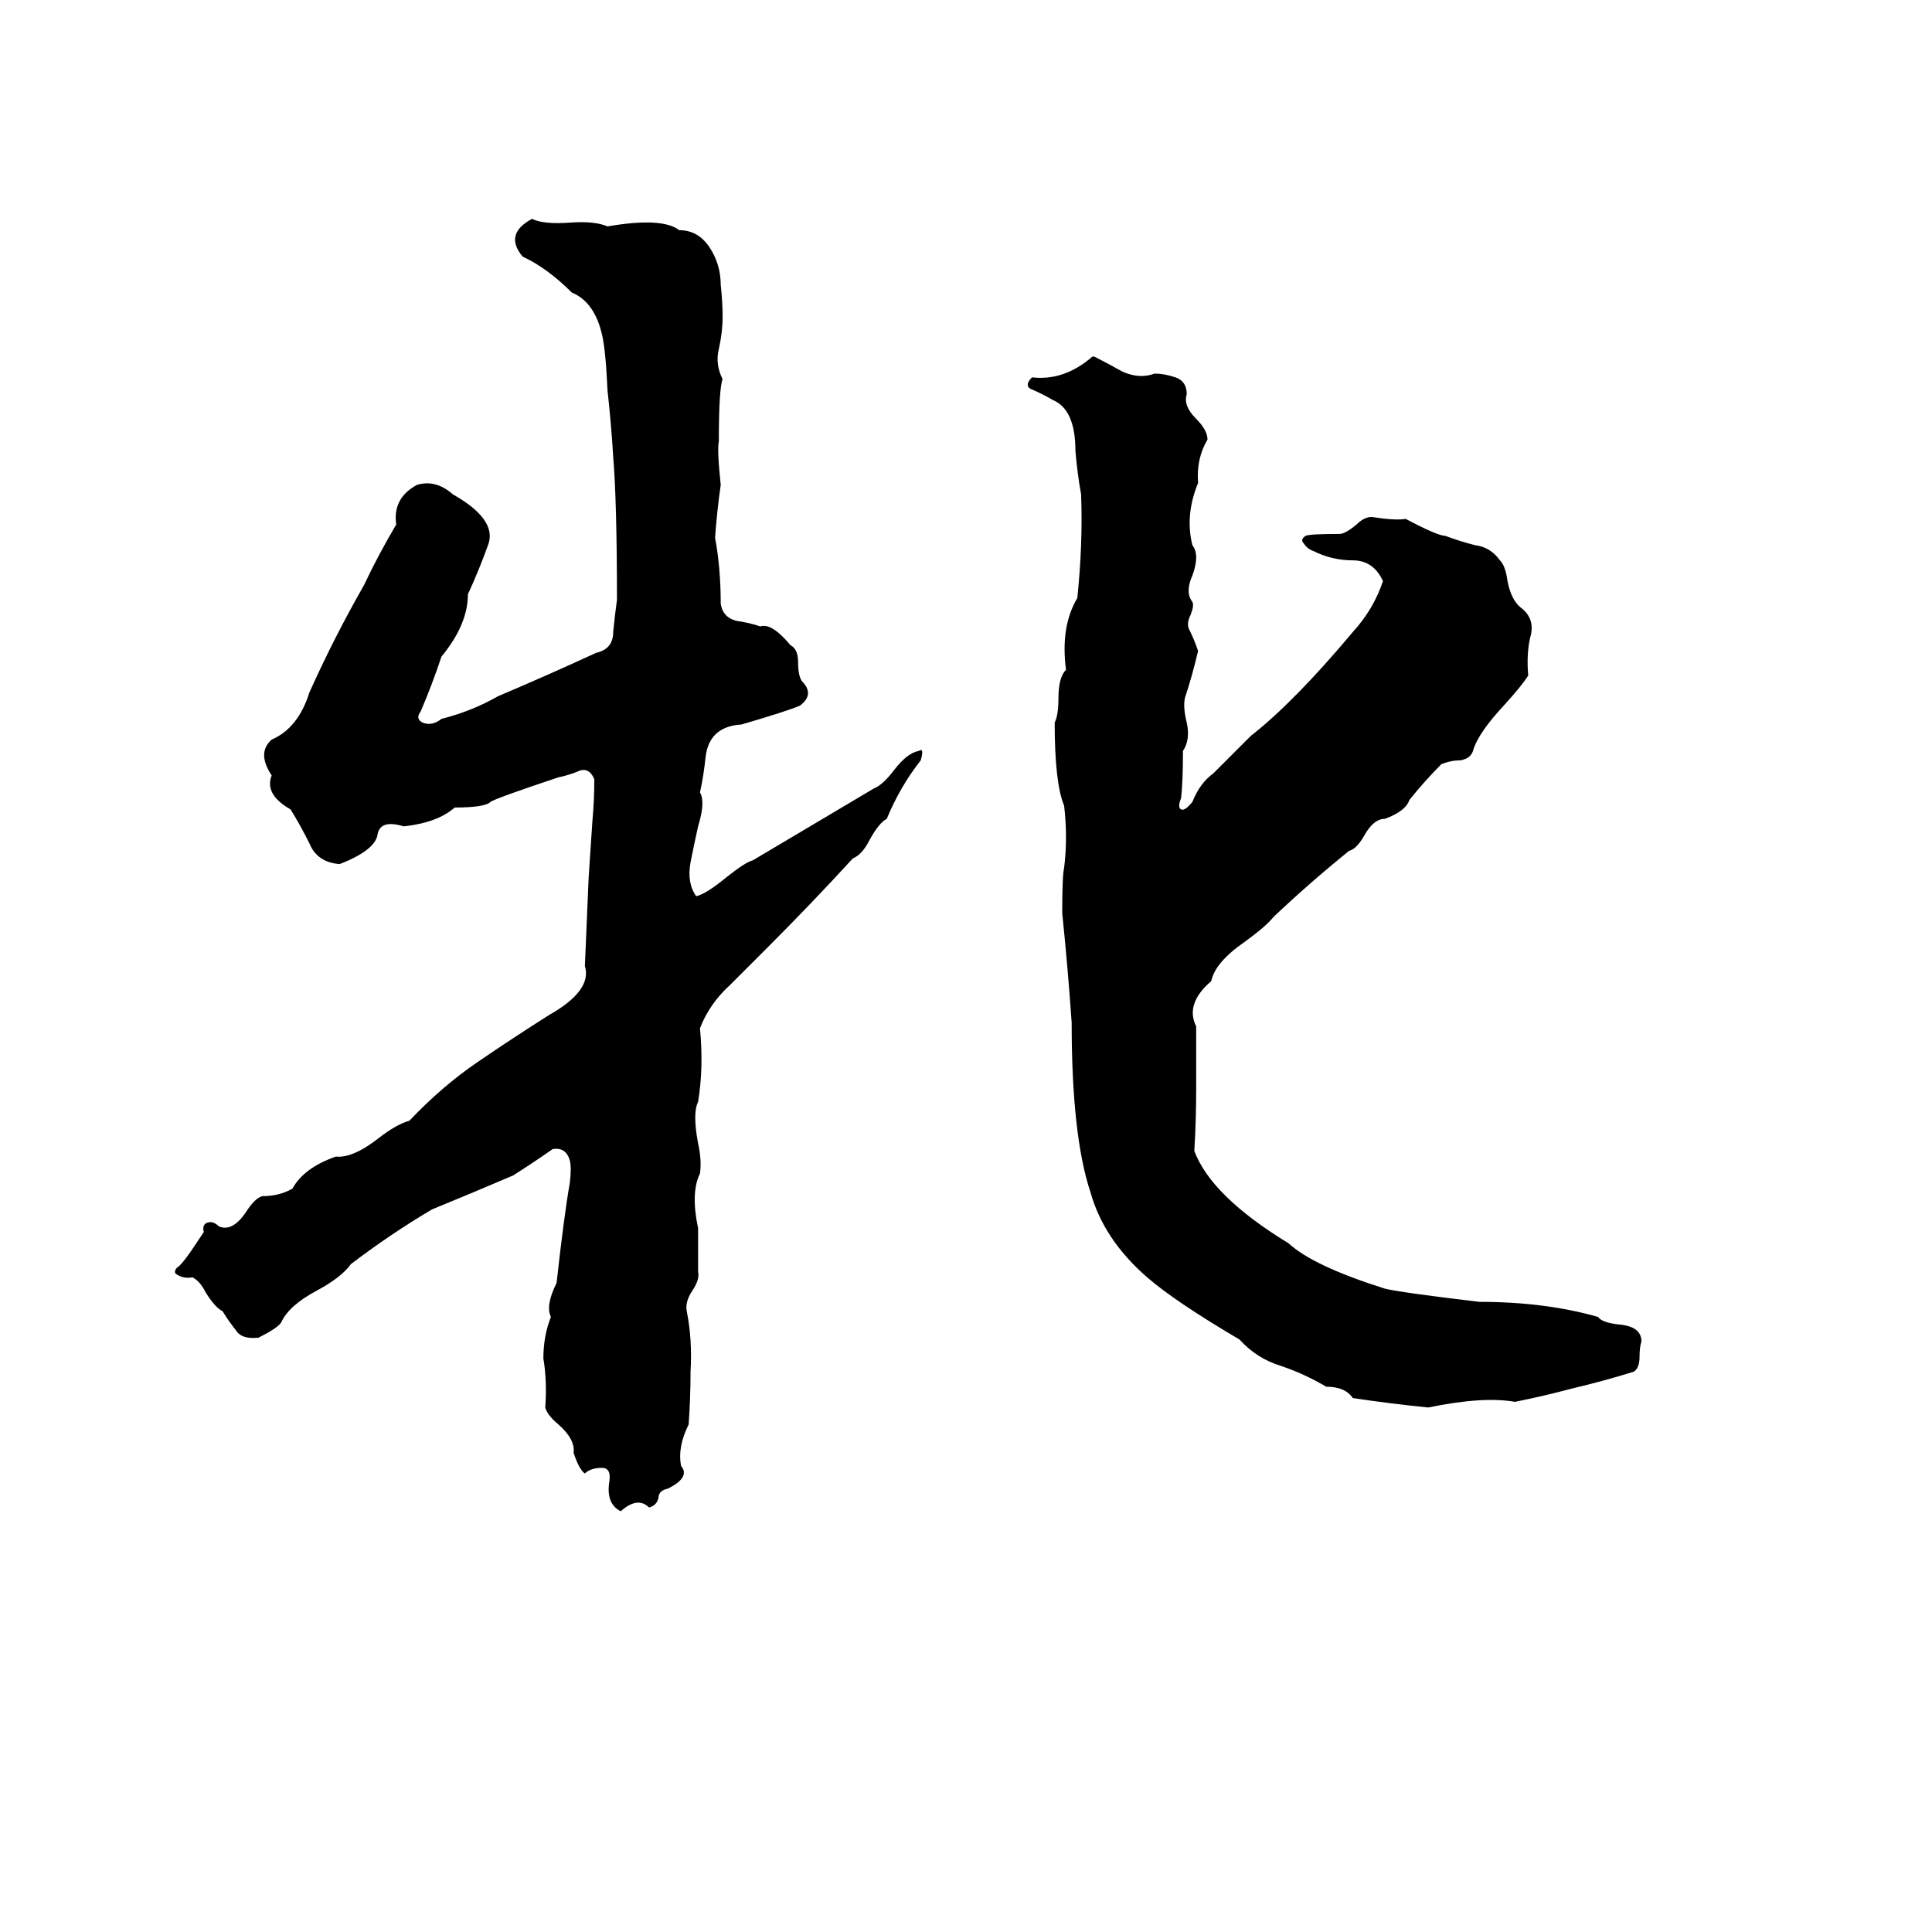<svg xmlns="http://www.w3.org/2000/svg" viewBox="0 -800 1024 1024">
	<path fill="#000000" d="M282 -684Q288 -681 302 -682Q315 -683 322 -680Q351 -685 360 -678Q370 -678 376 -669Q382 -660 382 -649Q383 -640 383 -632Q383 -624 381 -615Q379 -607 383 -599Q381 -594 381 -566Q380 -562 382 -543Q380 -529 379 -515Q382 -499 382 -480Q383 -473 390 -471Q397 -470 403 -468Q409 -470 419 -458Q423 -456 423 -449Q423 -442 425 -439Q432 -432 424 -426Q417 -423 393 -416Q376 -415 374 -399Q373 -389 371 -380Q374 -375 370 -362Q368 -353 366 -343Q364 -332 369 -325Q374 -326 385 -335Q395 -343 399 -344Q431 -363 463 -382Q468 -384 474 -392Q481 -401 487 -402Q490 -404 488 -397Q477 -383 470 -366Q466 -364 461 -355Q457 -347 452 -345Q430 -321 407 -298Q397 -288 387 -278Q376 -268 371 -255Q373 -234 370 -216Q367 -210 370 -194Q372 -185 371 -178Q366 -168 370 -149Q370 -137 370 -126Q371 -122 367 -116Q363 -110 364 -105Q367 -90 366 -73Q366 -59 365 -45Q359 -33 361 -23Q366 -17 354 -11Q349 -10 349 -6Q348 -2 344 -1Q338 -7 329 1Q321 -3 323 -15Q324 -22 319 -22Q313 -22 310 -19Q307 -21 304 -30Q305 -37 296 -45Q290 -50 289 -54Q290 -68 288 -80Q288 -92 292 -102Q289 -108 295 -120Q299 -156 302 -173Q303 -181 302 -185Q300 -192 293 -191Q283 -184 272 -177Q251 -168 229 -159Q207 -146 186 -130Q181 -123 168 -116Q153 -108 149 -99Q147 -96 137 -91Q128 -90 125 -95Q121 -100 118 -105Q114 -107 109 -115Q106 -121 102 -123Q97 -122 93 -125Q92 -127 95 -129Q98 -132 102 -138L108 -147Q107 -151 110 -152Q113 -153 116 -150Q123 -147 130 -157Q135 -165 139 -166Q148 -166 155 -170Q161 -181 178 -187Q187 -186 201 -197Q210 -204 217 -206Q234 -224 253 -237Q272 -250 291 -262Q314 -275 310 -288Q311 -311 312 -335Q313 -350 314 -365Q315 -376 315 -387Q312 -394 306 -391Q301 -389 296 -388Q263 -377 260 -375Q257 -372 241 -372Q232 -364 214 -362Q201 -366 200 -357Q198 -349 180 -342Q168 -343 164 -353Q159 -363 154 -371Q140 -379 144 -389Q136 -401 144 -408Q158 -414 164 -433Q177 -462 193 -490Q200 -505 210 -522Q208 -536 221 -543Q231 -546 240 -538Q263 -525 259 -512Q254 -498 248 -485Q248 -469 234 -452Q229 -437 223 -423Q220 -419 224 -417Q229 -415 234 -419Q250 -423 264 -431Q290 -442 316 -454Q325 -456 325 -465Q326 -475 327 -482Q327 -534 325 -558Q324 -575 322 -593Q321 -615 319 -623Q315 -640 303 -645Q290 -658 277 -664Q267 -676 282 -684ZM579 -611H580Q586 -608 595 -603Q604 -599 612 -602Q617 -602 623 -600Q629 -598 629 -591Q627 -585 634 -578Q640 -572 640 -567Q634 -557 635 -544Q628 -527 632 -511Q636 -506 632 -495Q628 -486 632 -481Q633 -479 631 -474Q629 -470 630 -467Q633 -461 635 -455Q632 -442 628 -430Q627 -425 629 -417Q631 -408 627 -402Q627 -386 626 -377Q624 -372 626 -371Q628 -370 632 -375Q636 -385 643 -390Q653 -400 663 -410Q686 -428 717 -465Q728 -477 733 -492Q728 -503 717 -503Q706 -503 696 -508Q693 -509 691 -512Q689 -514 692 -516Q694 -517 710 -517Q713 -517 719 -522Q723 -526 727 -526Q740 -524 745 -525Q762 -516 766 -516Q774 -513 782 -511Q790 -510 795 -503Q798 -500 799 -492Q801 -482 806 -478Q814 -472 811 -462Q809 -453 810 -442Q807 -437 797 -426Q784 -412 781 -403Q780 -398 774 -397Q769 -397 764 -395Q755 -386 747 -376Q745 -370 734 -366Q728 -366 723 -357Q719 -350 715 -349Q694 -332 675 -314Q671 -309 660 -301Q644 -290 642 -280Q628 -268 634 -256Q634 -239 634 -223Q634 -206 633 -190Q642 -166 683 -141Q696 -129 734 -117Q742 -115 784 -110Q819 -110 847 -102Q849 -99 858 -98Q870 -97 870 -89Q869 -86 869 -81Q869 -75 866 -73Q850 -68 833 -64Q818 -60 803 -57Q786 -60 757 -54Q737 -56 717 -59Q713 -65 703 -65Q691 -72 679 -76Q666 -80 657 -90Q623 -110 608 -123Q585 -143 578 -168Q568 -198 568 -258Q566 -287 563 -316Q563 -336 564 -340Q566 -356 564 -373Q559 -385 559 -417Q561 -421 561 -430Q561 -441 565 -445Q562 -468 571 -483Q574 -512 573 -538Q571 -549 570 -561Q570 -583 558 -588Q553 -591 546 -594Q543 -596 547 -600Q564 -598 579 -611Z"/>
</svg>